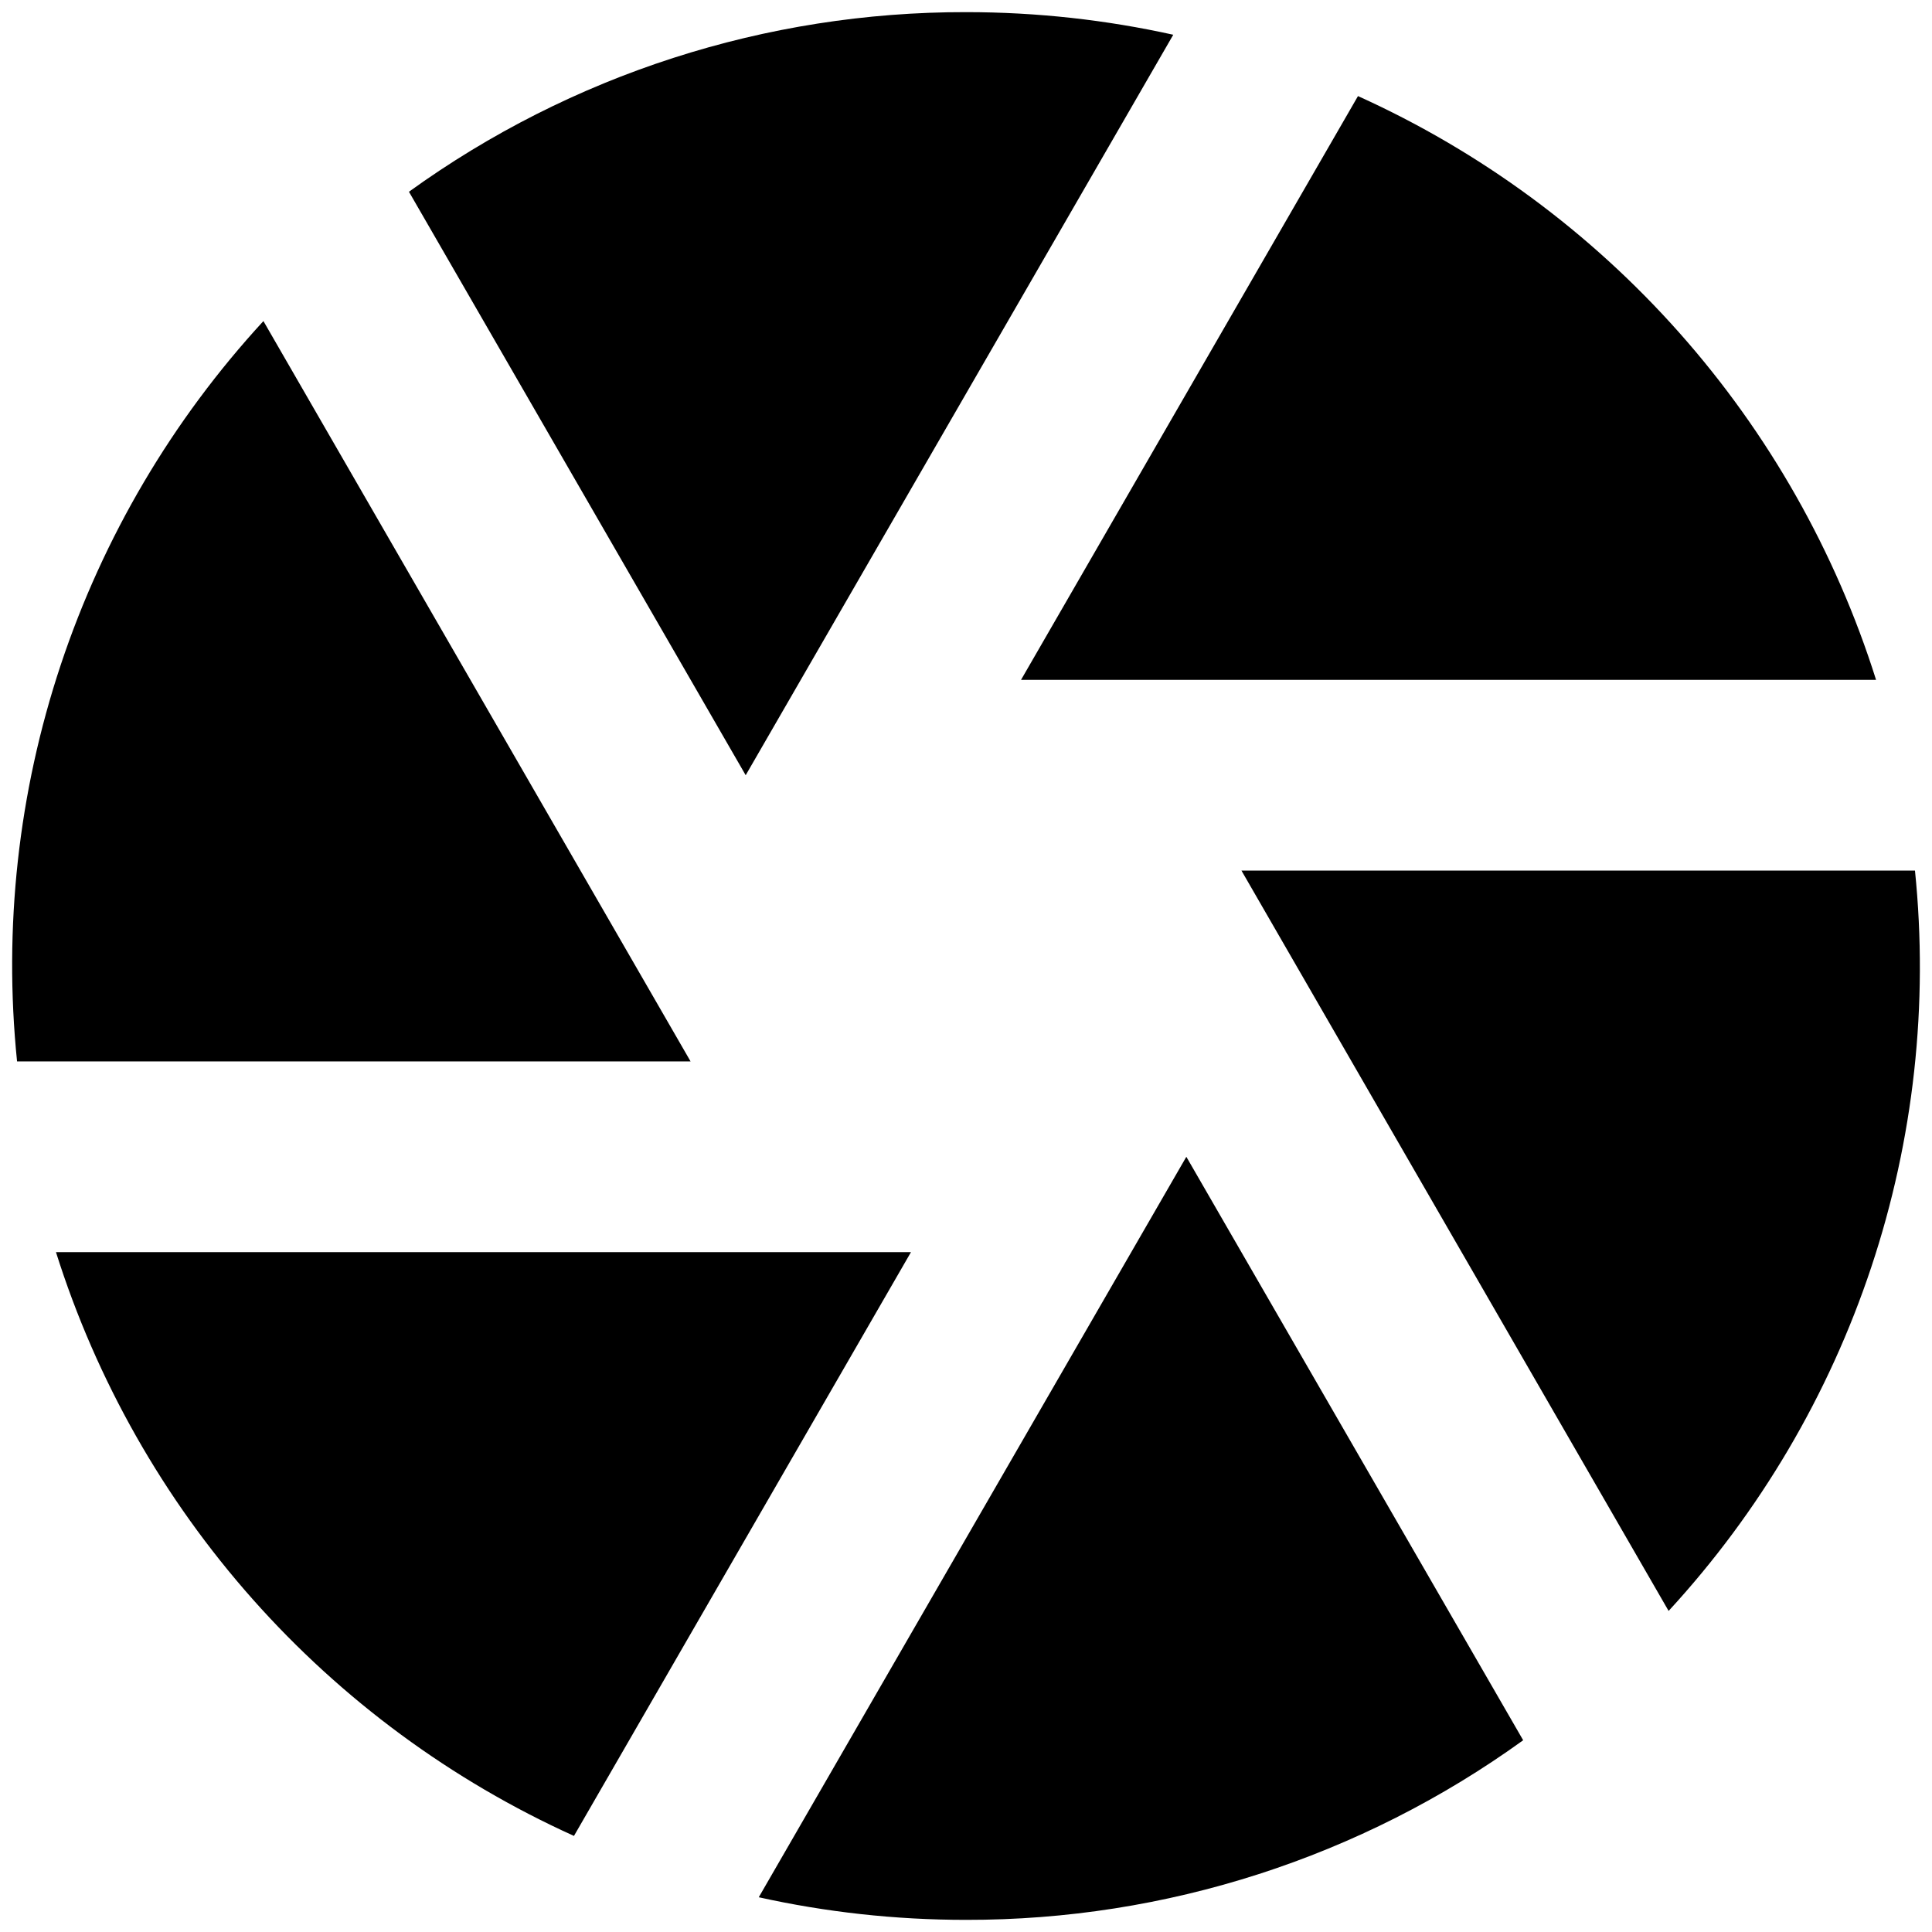 <svg width="64" height="64" viewBox="0 0 64 64" fill="none" xmlns="http://www.w3.org/2000/svg">
<path d="M25.135 62.849L39.299 38.32L50.457 57.648C45.085 61.526 38.626 63.609 32.001 63.598C29.644 63.598 27.347 63.339 25.135 62.849ZM19.015 60.818C14.956 58.982 11.33 56.311 8.373 52.979C5.416 49.647 3.194 45.728 1.854 41.479H30.177L19.015 60.814V60.818ZM0.565 35.16C0.113 30.727 0.606 26.25 2.013 22.022C3.42 17.795 5.708 13.914 8.726 10.636L22.876 35.16H0.565ZM13.547 6.352C18.918 2.474 25.376 0.392 32.001 0.402C34.357 0.402 36.654 0.661 38.866 1.151L24.702 25.68L13.547 6.352ZM44.985 3.183C49.045 5.018 52.671 7.689 55.628 11.021C58.585 14.353 60.807 18.272 62.147 22.521H33.823L44.985 3.183ZM63.436 28.84C63.888 33.273 63.395 37.751 61.988 41.978C60.581 46.205 58.293 50.086 55.275 53.364L41.125 28.84H63.442H63.436Z" fill="black"/>
</svg>
